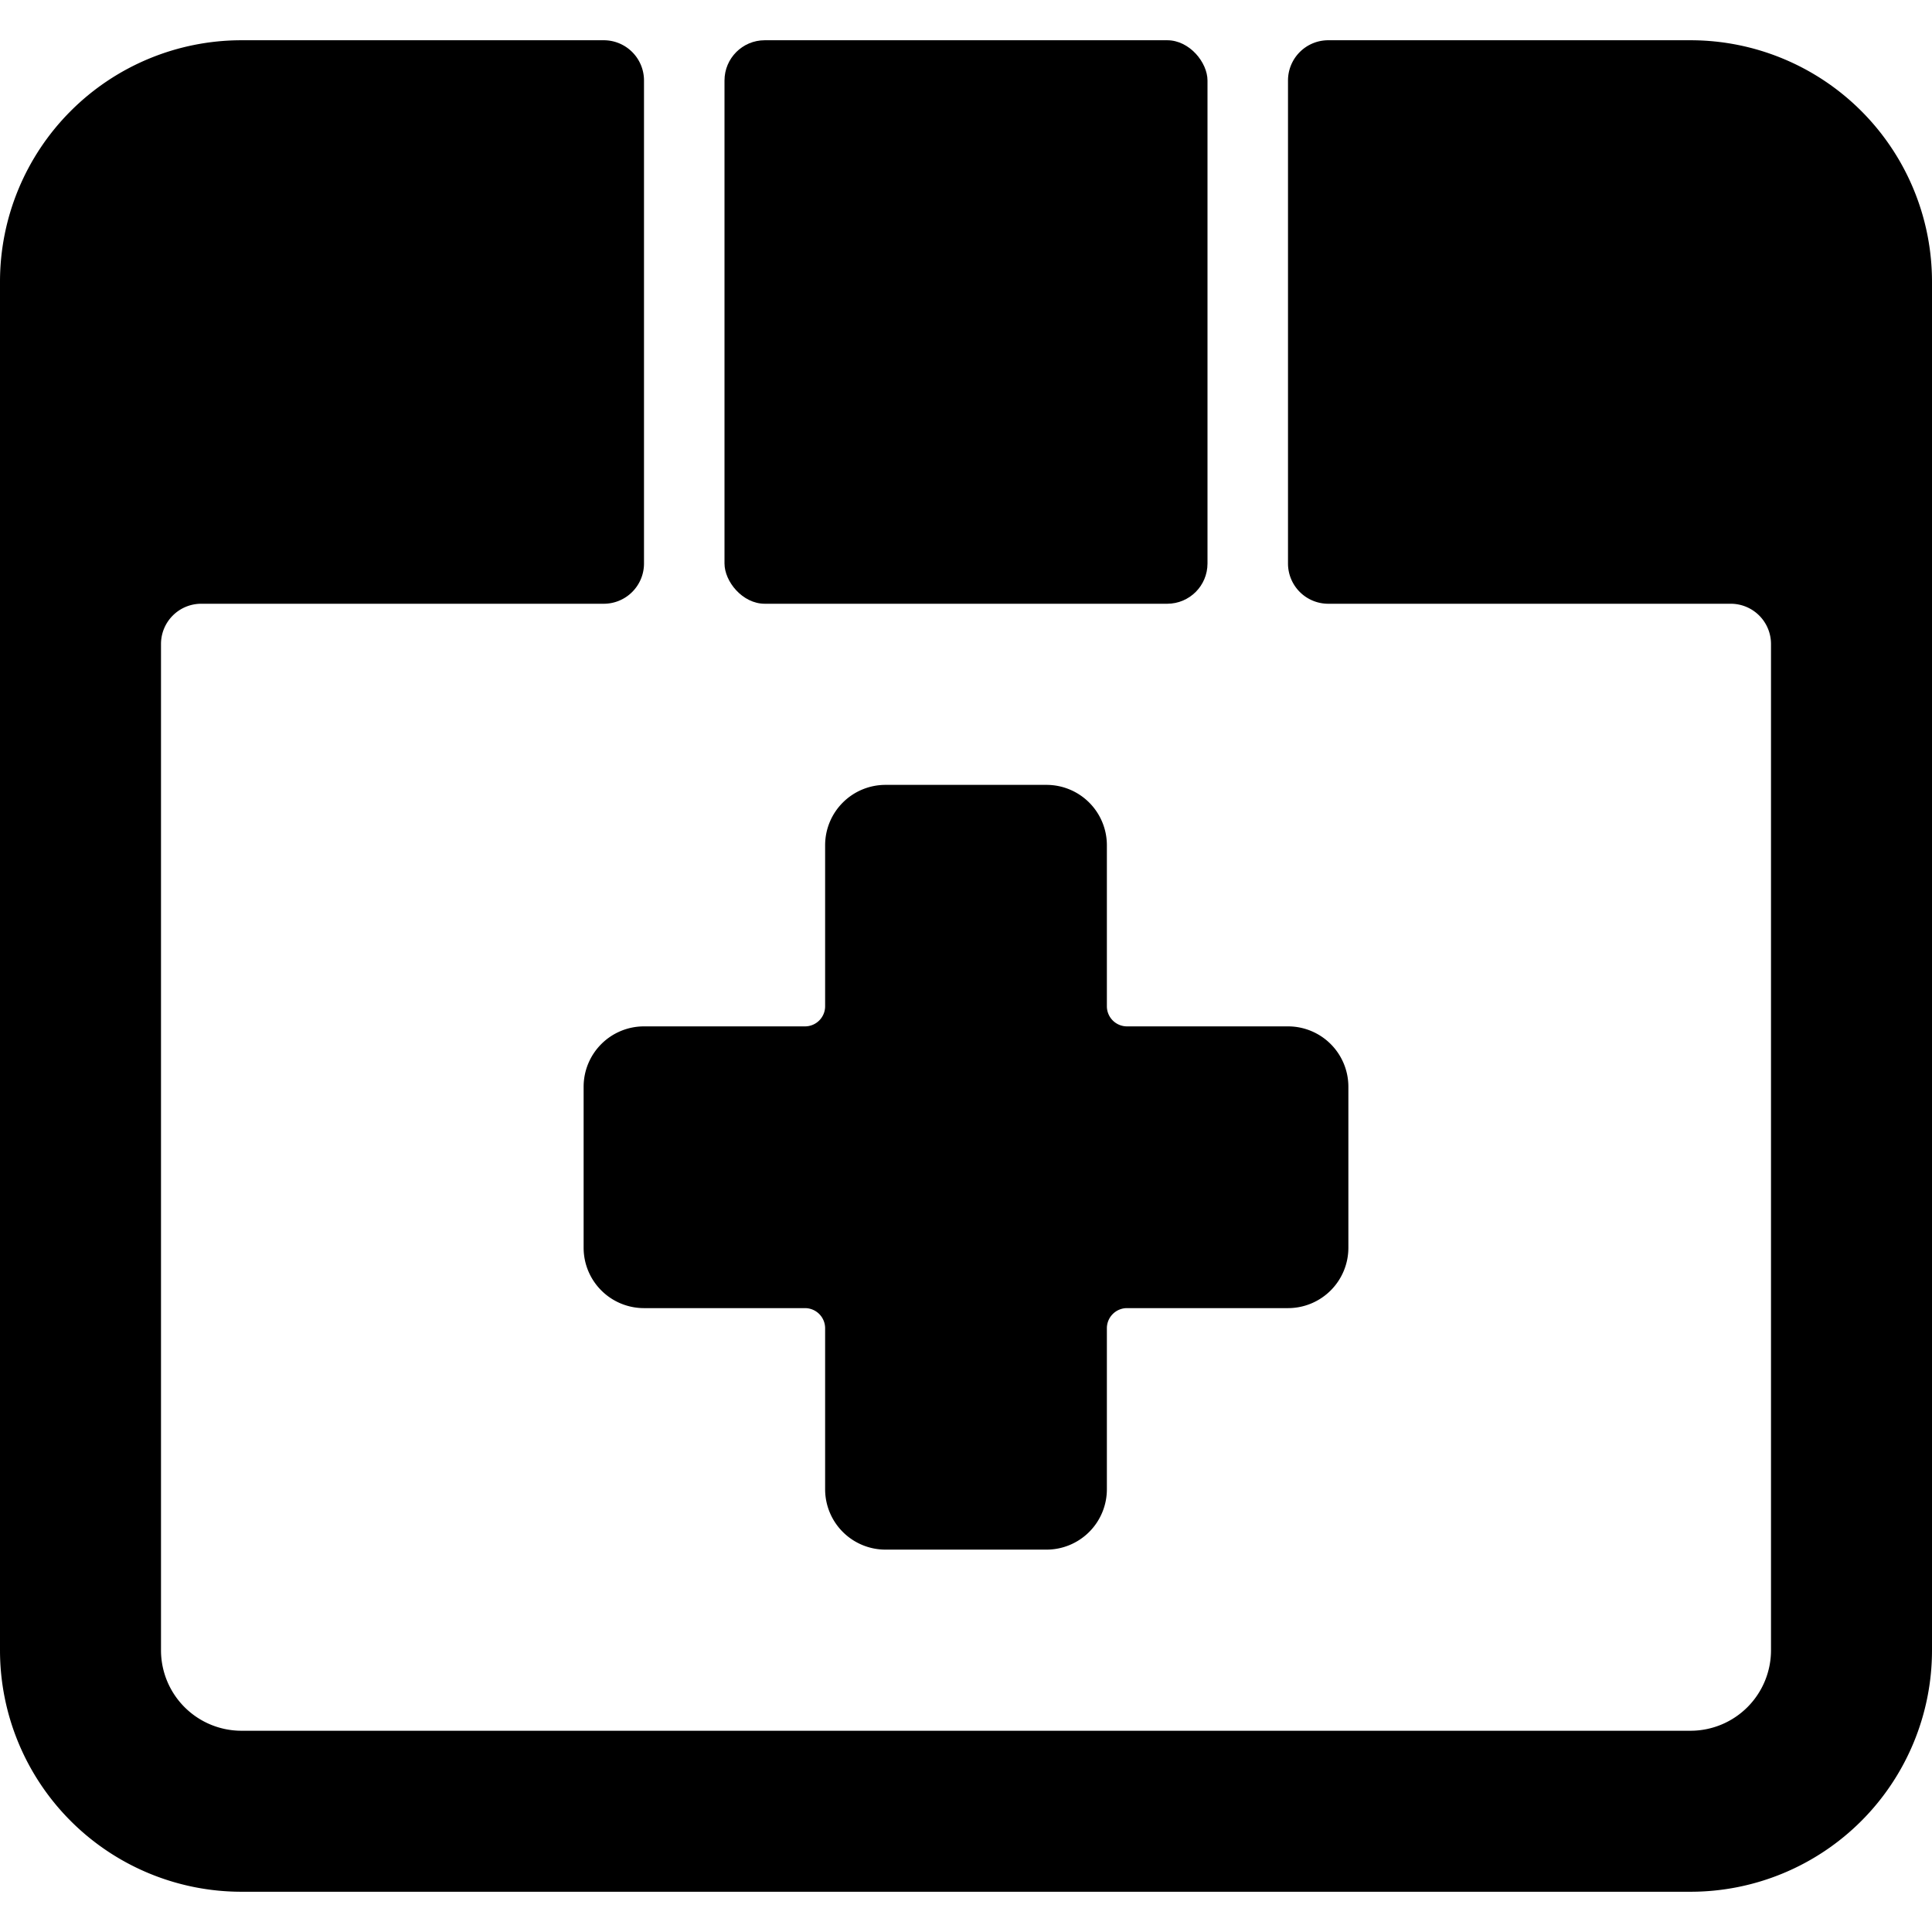 <svg xmlns="http://www.w3.org/2000/svg" viewBox="0 0 24 24"><title>like-plus-alternate</title><path d="M11,19.25h2a.75.75,0,0,0,.75-.75v-2a.25.25,0,0,1,.25-.25h2a.75.75,0,0,0,.75-.75v-2a.75.75,0,0,0-.75-.75H14a.25.25,0,0,1-.25-.25v-2A.75.75,0,0,0,13,9.75H11a.75.75,0,0,0-.75.75v2a.25.25,0,0,1-.25.25H8a.75.75,0,0,0-.75.75v2a.75.75,0,0,0,.75.75h2a.25.25,0,0,1,.25.25v2A.75.75,0,0,0,11,19.25Z"/><path d="M24,3.5a3,3,0,0,0-3-3H16.5A.5.5,0,0,0,16,1V7a.5.5,0,0,0,.5.5h5A.5.5,0,0,1,22,8V20.5a1,1,0,0,1-1,1H3a1,1,0,0,1-1-1V8a.5.5,0,0,1,.5-.5h5A.5.5,0,0,0,8,7V1A.5.5,0,0,0,7.5.5H3a3,3,0,0,0-3,3v17a3,3,0,0,0,3,3H21a3,3,0,0,0,3-3Z"/><rect x="9" y="0.5" width="6" height="7" rx="0.5" ry="0.5"/></svg>